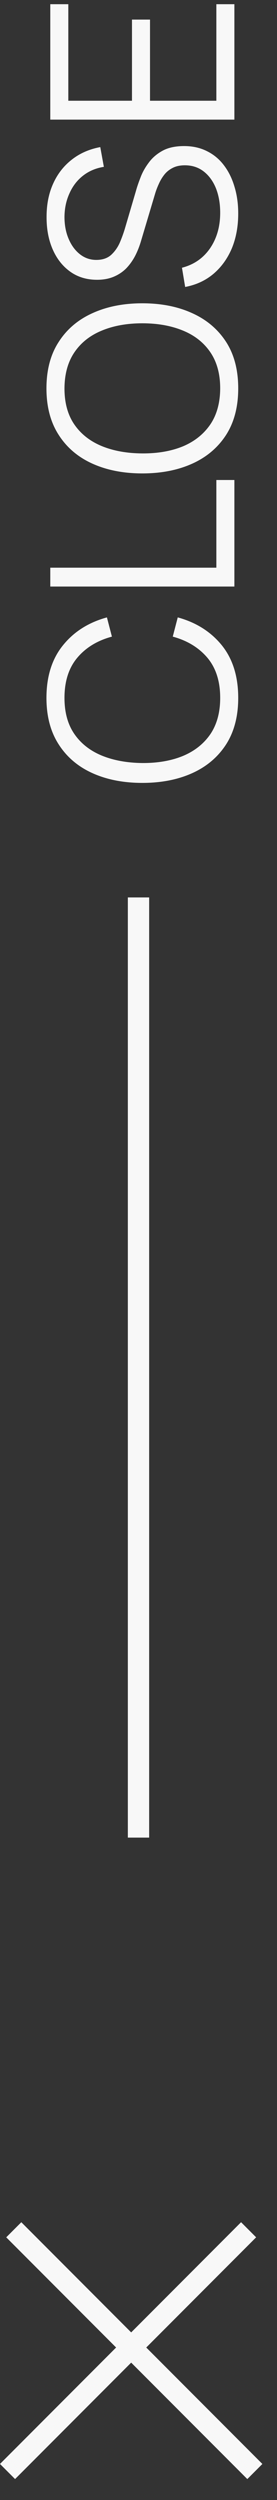 <svg width="13" height="117" viewBox="0 0 13 117" fill="none" xmlns="http://www.w3.org/2000/svg">
<rect x="0" y="0" width="13" height="117" fill="#333333" stroke="none"/>
<rect y="115.313" width="16" height="1" transform="rotate(-45 0 115.313)" fill="#F8F8F8"/>
<rect x="1" y="104" width="16" height="1" transform="rotate(45 1 104)" fill="#F8F8F8"/>
<path d="M11.18 32.662C11.18 33.522 10.99 34.248 10.61 34.84C10.226 35.432 9.696 35.88 9.02 36.184C8.344 36.488 7.564 36.64 6.68 36.64C5.796 36.64 5.016 36.488 4.34 36.184C3.664 35.88 3.136 35.432 2.756 34.84C2.372 34.248 2.18 33.522 2.18 32.662C2.18 31.658 2.438 30.838 2.954 30.202C3.466 29.566 4.154 29.13 5.018 28.894L5.252 29.794C4.568 29.978 4.026 30.308 3.626 30.784C3.226 31.26 3.026 31.886 3.026 32.662C3.026 33.338 3.18 33.9 3.488 34.348C3.796 34.796 4.226 35.134 4.778 35.362C5.326 35.586 5.96 35.702 6.68 35.71C7.4 35.714 8.034 35.604 8.582 35.38C9.13 35.152 9.56 34.812 9.872 34.36C10.18 33.904 10.334 33.338 10.334 32.662C10.334 31.886 10.134 31.26 9.734 30.784C9.33 30.308 8.788 29.978 8.108 29.794L8.342 28.894C9.206 29.13 9.896 29.566 10.412 30.202C10.924 30.838 11.18 31.658 11.18 32.662ZM11 27.45L2.36 27.45L2.36 26.568L10.154 26.568L10.154 22.464L11 22.464L11 27.45ZM11.18 18.178C11.18 19.038 10.99 19.764 10.61 20.356C10.226 20.948 9.696 21.396 9.02 21.7C8.344 22.004 7.564 22.156 6.68 22.156C5.796 22.156 5.016 22.004 4.34 21.7C3.664 21.396 3.136 20.948 2.756 20.356C2.372 19.764 2.18 19.038 2.18 18.178C2.18 17.314 2.372 16.588 2.756 16C3.136 15.408 3.664 14.96 4.34 14.656C5.016 14.348 5.796 14.194 6.68 14.194C7.564 14.194 8.344 14.348 9.02 14.656C9.696 14.96 10.226 15.408 10.61 16C10.99 16.588 11.18 17.314 11.18 18.178ZM10.334 18.178C10.334 17.502 10.18 16.938 9.872 16.486C9.564 16.034 9.136 15.696 8.588 15.472C8.036 15.244 7.4 15.13 6.68 15.13C5.96 15.13 5.326 15.244 4.778 15.472C4.23 15.696 3.802 16.034 3.494 16.486C3.186 16.938 3.03 17.502 3.026 18.178C3.026 18.854 3.18 19.416 3.488 19.864C3.796 20.312 4.226 20.65 4.778 20.878C5.326 21.102 5.96 21.216 6.68 21.22C7.4 21.224 8.034 21.114 8.582 20.89C9.126 20.662 9.554 20.322 9.866 19.87C10.174 19.418 10.33 18.854 10.334 18.178ZM11.18 9.992C11.18 10.596 11.08 11.14 10.88 11.624C10.676 12.104 10.388 12.502 10.016 12.818C9.644 13.13 9.202 13.334 8.69 13.43L8.54 12.53C9.1 12.386 9.54 12.082 9.86 11.618C10.176 11.154 10.334 10.6 10.334 9.956C10.334 9.532 10.268 9.152 10.136 8.816C10 8.48 9.808 8.216 9.56 8.024C9.312 7.832 9.018 7.736 8.678 7.736C8.454 7.736 8.264 7.776 8.108 7.856C7.948 7.936 7.816 8.042 7.712 8.174C7.608 8.306 7.522 8.45 7.454 8.606C7.382 8.762 7.324 8.914 7.28 9.062L6.626 11.252C6.55 11.516 6.454 11.76 6.338 11.984C6.218 12.208 6.076 12.404 5.912 12.572C5.744 12.736 5.548 12.864 5.324 12.956C5.1 13.048 4.844 13.094 4.556 13.094C4.068 13.094 3.646 12.966 3.29 12.71C2.934 12.454 2.66 12.104 2.468 11.66C2.276 11.216 2.182 10.71 2.186 10.142C2.186 9.566 2.288 9.052 2.492 8.6C2.696 8.144 2.988 7.768 3.368 7.472C3.744 7.176 4.19 6.98 4.706 6.884L4.874 7.808C4.498 7.868 4.172 8.006 3.896 8.222C3.62 8.438 3.408 8.714 3.26 9.05C3.108 9.382 3.03 9.748 3.026 10.148C3.026 10.536 3.092 10.882 3.224 11.186C3.352 11.486 3.528 11.724 3.752 11.9C3.976 12.076 4.232 12.164 4.52 12.164C4.812 12.164 5.046 12.084 5.222 11.924C5.398 11.76 5.536 11.56 5.636 11.324C5.736 11.084 5.818 10.852 5.882 10.628L6.38 8.936C6.428 8.76 6.498 8.554 6.59 8.318C6.678 8.078 6.806 7.846 6.974 7.622C7.138 7.394 7.354 7.206 7.622 7.058C7.89 6.91 8.23 6.836 8.642 6.836C9.042 6.836 9.4 6.916 9.716 7.076C10.032 7.232 10.298 7.454 10.514 7.742C10.73 8.026 10.894 8.36 11.006 8.744C11.122 9.124 11.18 9.54 11.18 9.992ZM11 5.598L2.36 5.598L2.36 0.197L3.206 0.197L3.206 4.715L6.194 4.715L6.194 0.917L7.04 0.917L7.04 4.715L10.154 4.715L10.154 0.197L11 0.197L11 5.598Z" fill="#F8F8F8"/>
<rect x="6" y="42" width="1" height="44" fill="#F8F8F8"/>
</svg>
